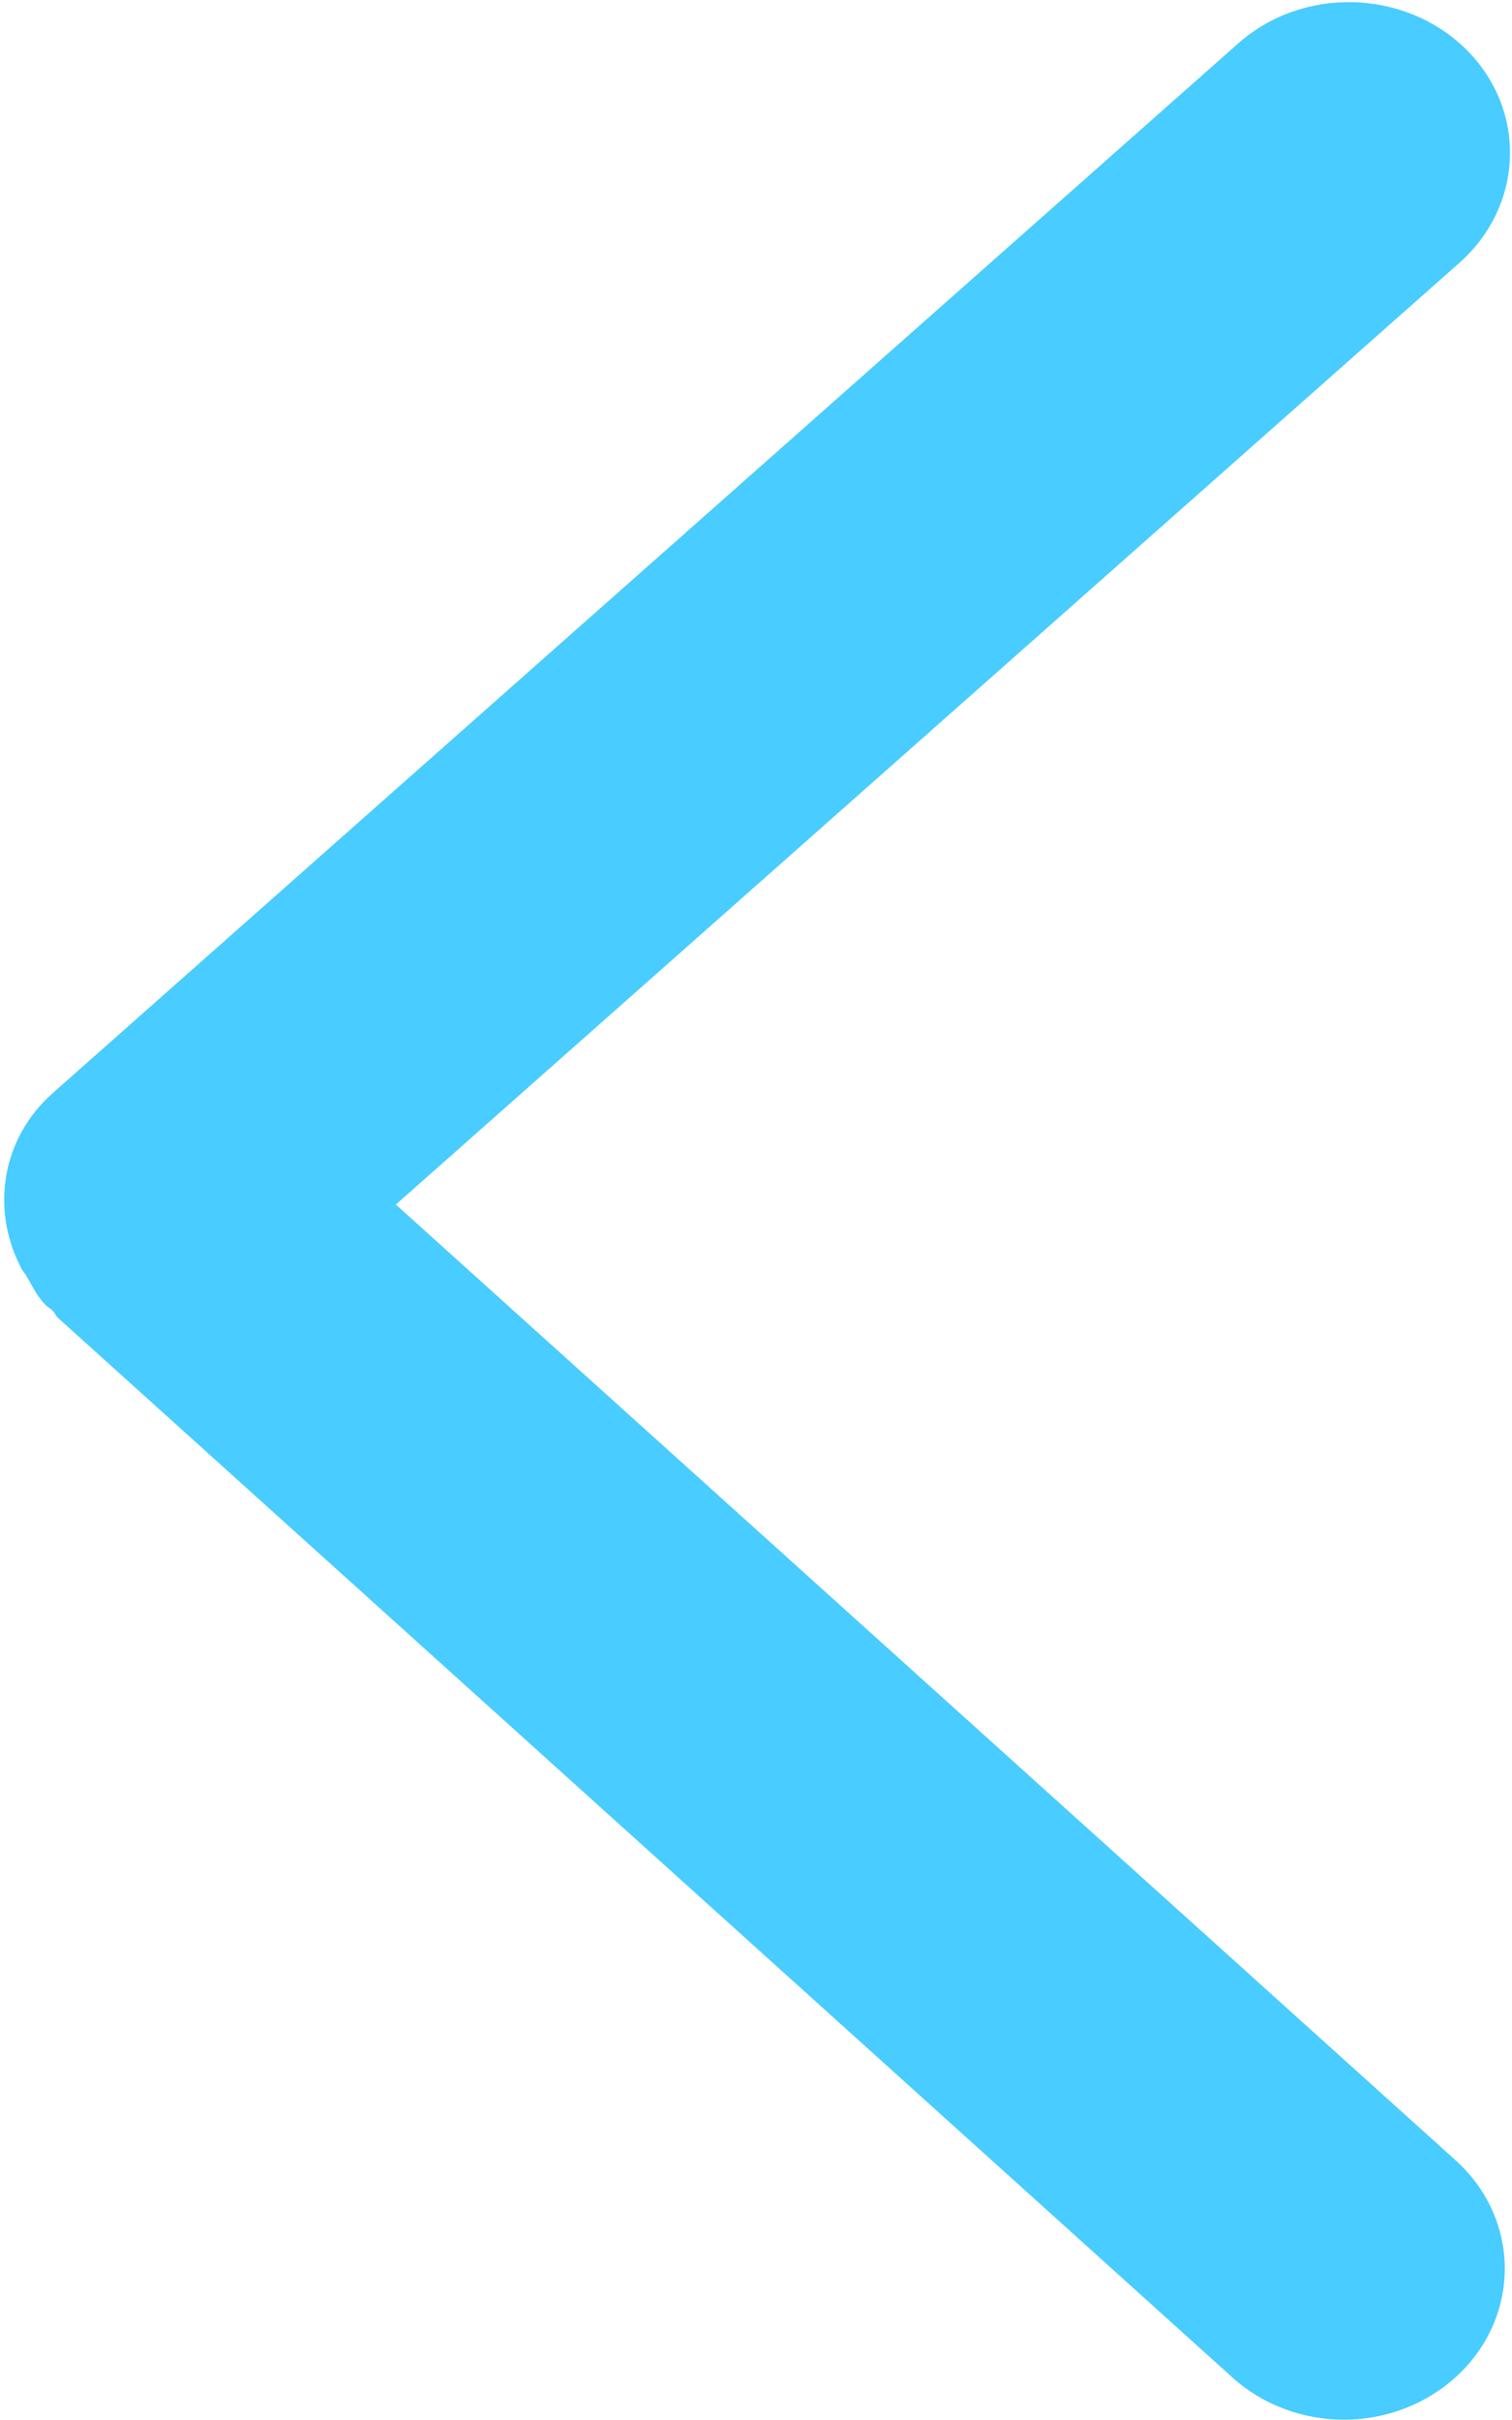 <?xml version="1.0" encoding="UTF-8"?>
<svg width="5px" height="8px" viewBox="0 0 5 8" version="1.1" xmlns="http://www.w3.org/2000/svg" xmlns:xlink="http://www.w3.org/1999/xlink">
    <!-- Generator: Sketch 48.2 (47327) - http://www.bohemiancoding.com/sketch -->
    <title>07_02.return</title>
    <desc>Created with Sketch.</desc>
    <defs></defs>
    <g id="07_02.个人中心(修改登录密码01)" stroke="none" stroke-width="1" fill="none" fill-rule="evenodd" transform="translate(-391, -133)">
        <g id="07_02.return" transform="translate(393.5, 137) scale(-1, 1) translate(-393.5, -137) translate(391, 133)" fill="#49CCFF" fill-rule="nonzero">
            <path d="M4.913,4.218 C4.918,4.208 4.928,4.199 4.932,4.188 C5.029,3.999 4.997,3.765 4.825,3.613 L0.906,0.144 C0.692,-0.046 0.355,-0.037 0.152,0.163 C-0.05,0.363 -0.04,0.678 0.173,0.868 L3.691,3.982 L0.187,7.141 C-0.025,7.332 -0.031,7.647 0.173,7.846 C0.277,7.947 0.417,7.999 0.556,7.999 C0.689,7.999 0.822,7.952 0.925,7.859 L4.809,4.356 C4.816,4.349 4.819,4.339 4.827,4.332 C4.832,4.327 4.838,4.323 4.845,4.318 C4.877,4.288 4.892,4.252 4.913,4.218 Z" id="Shape"></path>
        </g>
    </g>
</svg>